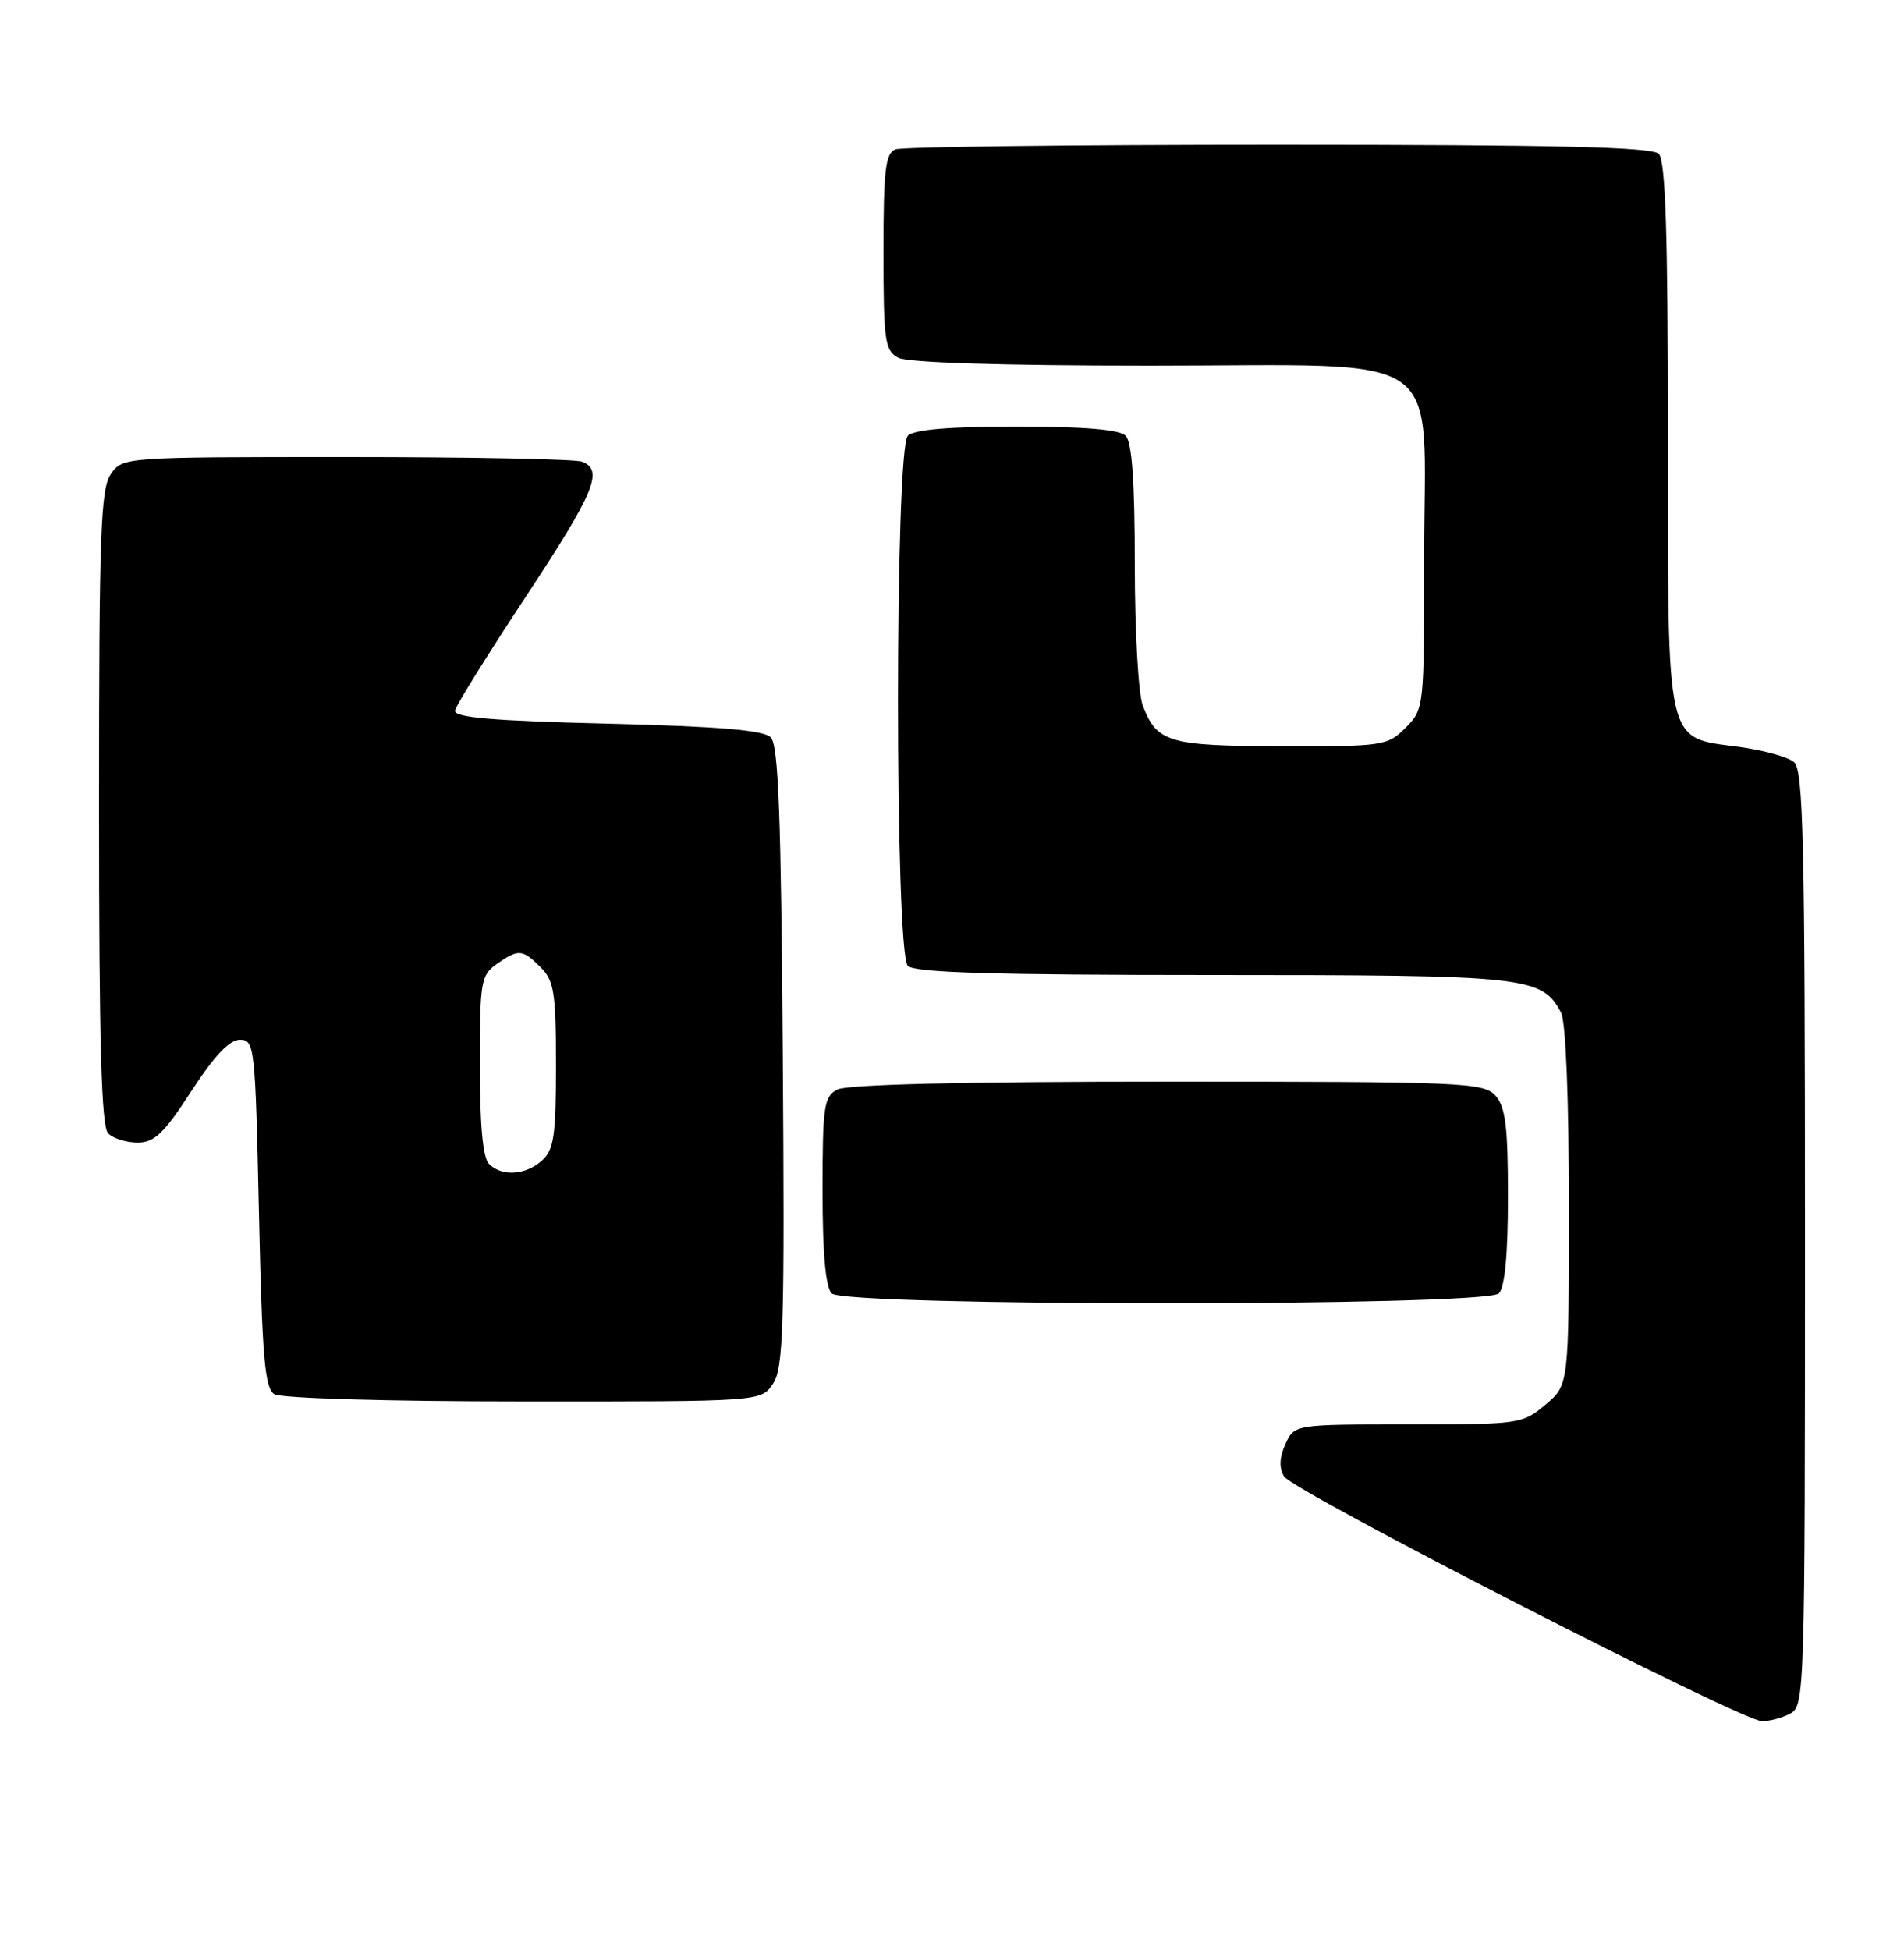 <?xml version="1.0" encoding="UTF-8" standalone="no"?>
<!DOCTYPE svg PUBLIC "-//W3C//DTD SVG 1.1//EN" "http://www.w3.org/Graphics/SVG/1.1/DTD/svg11.dtd" >
<svg xmlns="http://www.w3.org/2000/svg" xmlns:xlink="http://www.w3.org/1999/xlink" version="1.1" viewBox="0 0 250 256">
 <g >
 <path fill="currentColor"
d=" M 235.07 224.96 C 236.95 223.96 237.00 222.21 237.00 162.59 C 237.00 110.26 236.79 101.07 235.55 100.04 C 234.76 99.38 231.53 98.49 228.38 98.06 C 218.58 96.74 219.00 98.56 219.00 57.09 C 219.00 30.66 218.69 21.09 217.80 20.20 C 216.90 19.30 204.44 19.00 167.88 19.00 C 141.09 19.00 118.45 19.27 117.58 19.61 C 116.25 20.12 116.00 22.27 116.00 33.07 C 116.00 44.76 116.18 46.02 117.93 46.96 C 119.15 47.61 131.45 48.00 150.98 48.00 C 190.74 48.00 187.00 45.40 187.00 73.00 C 187.00 93.00 186.99 93.10 184.55 95.55 C 182.17 97.92 181.63 98.00 168.30 97.97 C 153.42 97.93 151.90 97.49 150.04 92.60 C 149.47 91.10 149.00 82.79 149.00 74.13 C 149.00 63.23 148.63 58.03 147.80 57.20 C 146.99 56.39 142.36 56.00 133.50 56.00 C 124.64 56.00 120.01 56.39 119.20 57.20 C 117.48 58.92 117.48 125.08 119.20 126.80 C 120.09 127.69 130.37 128.00 159.25 128.00 C 200.64 128.00 202.43 128.19 204.97 132.94 C 205.59 134.11 206.00 144.16 206.00 158.35 C 206.00 181.82 206.00 181.82 202.92 184.41 C 199.91 186.94 199.52 187.00 184.90 187.00 C 169.96 187.00 169.96 187.00 168.78 189.58 C 167.99 191.32 167.93 192.70 168.60 193.83 C 169.73 195.74 228.56 225.88 231.32 225.95 C 232.31 225.98 234.00 225.53 235.07 224.96 Z  M 101.51 181.63 C 102.87 179.56 103.03 174.03 102.78 138.67 C 102.56 107.06 102.21 97.81 101.20 96.80 C 100.26 95.86 94.38 95.36 79.70 95.00 C 64.60 94.63 59.56 94.19 59.74 93.28 C 59.87 92.62 64.03 85.92 68.99 78.41 C 78.09 64.62 79.30 61.71 76.42 60.61 C 75.55 60.27 61.62 60.00 45.47 60.00 C 16.27 60.00 16.11 60.01 14.56 62.22 C 13.21 64.15 13.00 70.01 13.00 106.02 C 13.00 137.03 13.31 147.91 14.20 148.80 C 14.86 149.46 16.60 150.00 18.07 150.00 C 20.27 150.00 21.52 148.81 25.12 143.25 C 28.12 138.63 30.13 136.50 31.50 136.50 C 33.43 136.50 33.52 137.34 34.00 159.29 C 34.41 178.07 34.76 182.24 36.00 183.02 C 36.86 183.57 50.84 183.98 68.73 183.98 C 99.95 184.00 99.95 184.00 101.51 181.63 Z  M 196.80 169.80 C 197.59 169.01 198.00 164.72 198.00 157.13 C 198.00 147.86 197.68 145.31 196.35 143.83 C 194.79 142.11 192.13 142.00 153.28 142.00 C 126.65 142.00 111.18 142.37 109.93 143.04 C 108.18 143.97 108.00 145.23 108.00 156.34 C 108.00 164.54 108.40 169.00 109.20 169.80 C 110.93 171.53 195.07 171.53 196.80 169.80 Z  M 64.20 152.80 C 63.40 152.00 63.00 147.66 63.00 139.86 C 63.00 128.86 63.14 128.02 65.22 126.56 C 68.08 124.55 68.59 124.59 71.00 127.00 C 72.75 128.75 73.00 130.33 73.00 139.85 C 73.00 149.08 72.73 150.94 71.17 152.35 C 69.02 154.29 65.89 154.49 64.20 152.80 Z "/>
</g>
</svg>